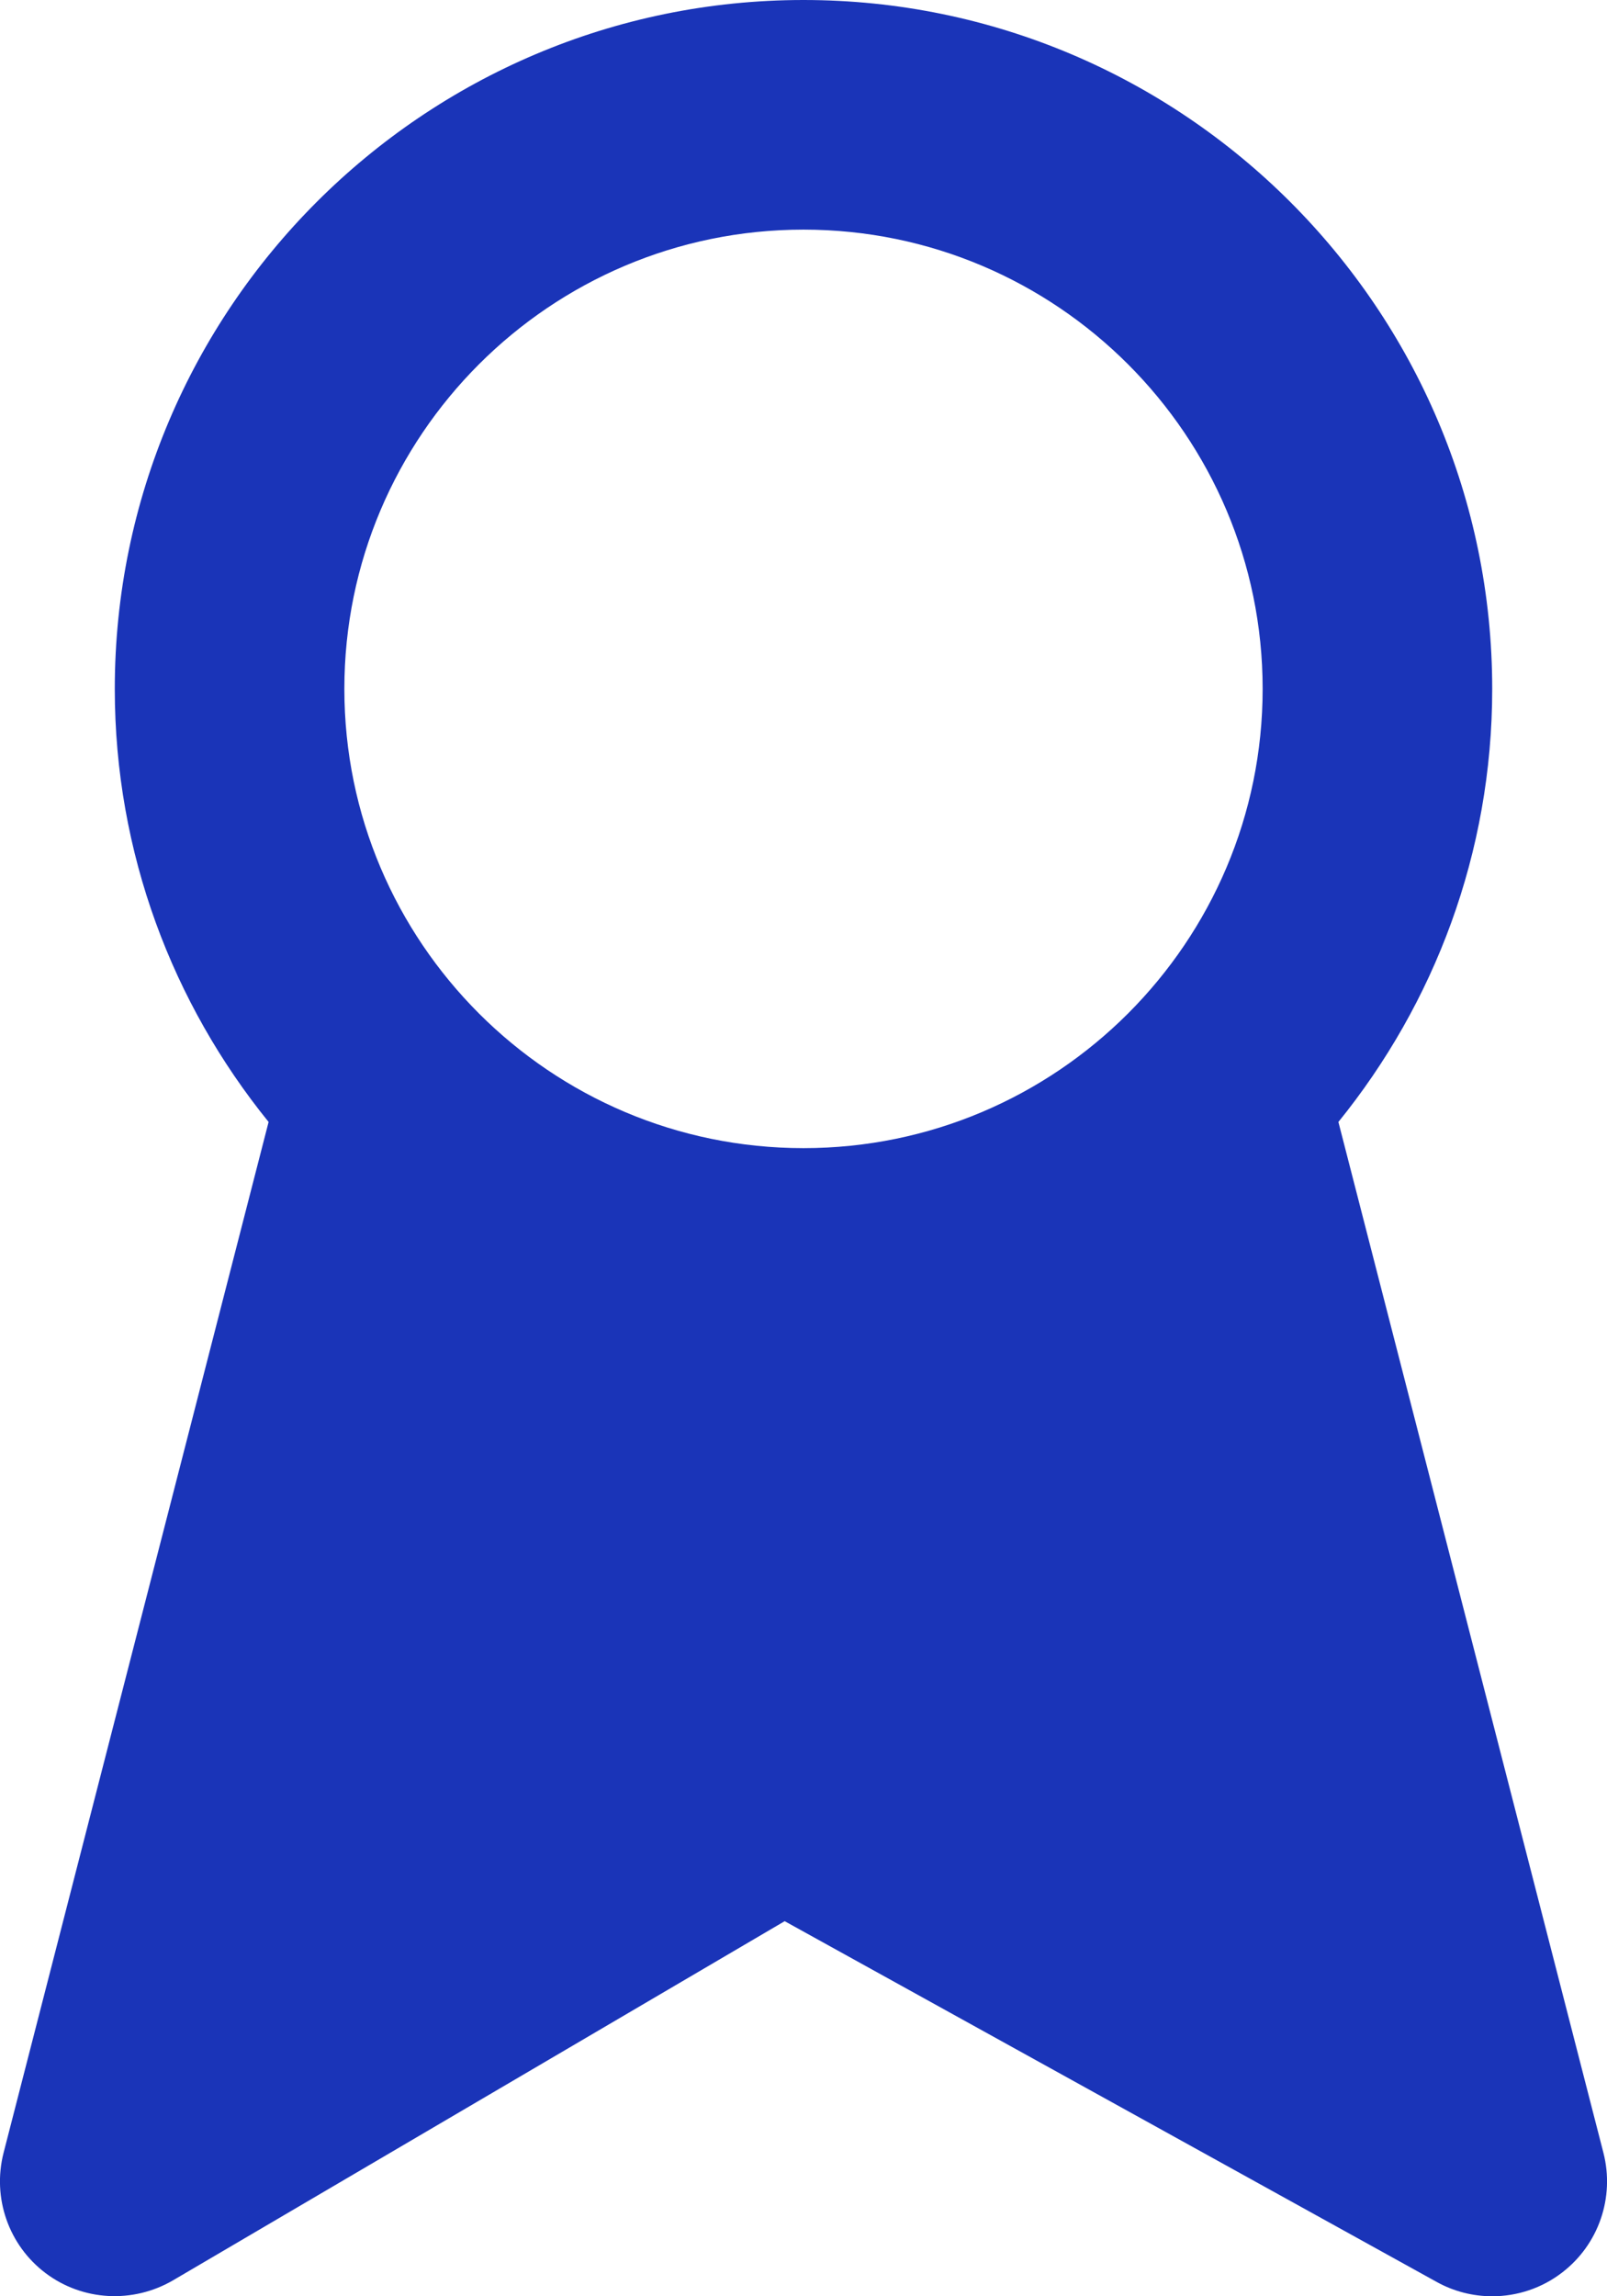 <?xml version="1.0" encoding="UTF-8"?>
<svg width="14px" height="20px" viewBox="0 0 14 20" version="1.1" xmlns="http://www.w3.org/2000/svg" xmlns:xlink="http://www.w3.org/1999/xlink">
    <title>2A7FDC99-C5F6-4895-988A-786314DE762E</title>
    <defs>
        <path d="M7,2 C9.206,2 11,3.794 11,6 C11,8.206 9.206,10 7,10 C4.794,10 3,8.206 3,6 C3,3.794 4.794,2 7,2 M13.969,18.751 L11.66,9.772 C12.496,8.74 13,7.429 13,6 C13,2.691 10.309,-0 7,-0 C3.691,-0 1,2.691 1,6 C1,7.429 1.504,8.74 2.34,9.772 L0.031,18.751 C-0.069,19.143 0.075,19.556 0.398,19.799 C0.721,20.042 1.158,20.064 1.506,19.862 L6.836,16.733 L12.516,19.875 C12.667,19.959 12.834,20 13,20 C13.217,20 13.433,19.93 13.612,19.791 C13.928,19.547 14.068,19.138 13.969,18.751" id="path-1"></path>
    </defs>
    <g id="UI-Main-Pages-(Broke-links-to-icons)" stroke="none" stroke-width="1" fill="none" fill-rule="evenodd">
        <g id="02.0.0.-Profile--Page---General---Default---Collapsed" transform="translate(-623, -338)">
            <g id="Contact-Information-Modul" transform="translate(120, 184)">
                <g id="Experience" transform="translate(498, 152)">
                    <g id="27)-Icon/bookmark-fill-Copy-4" transform="translate(5, 2)">
                        <mask id="mask-2" fill="white">
                            <use xlink:href="#path-1"></use>
                        </mask>
                        <use id="🎨-Icon-Сolor" fill="#1A34B8" xlink:href="#path-1"></use>
                    </g>
                </g>
            </g>
        </g>
    </g>
</svg>